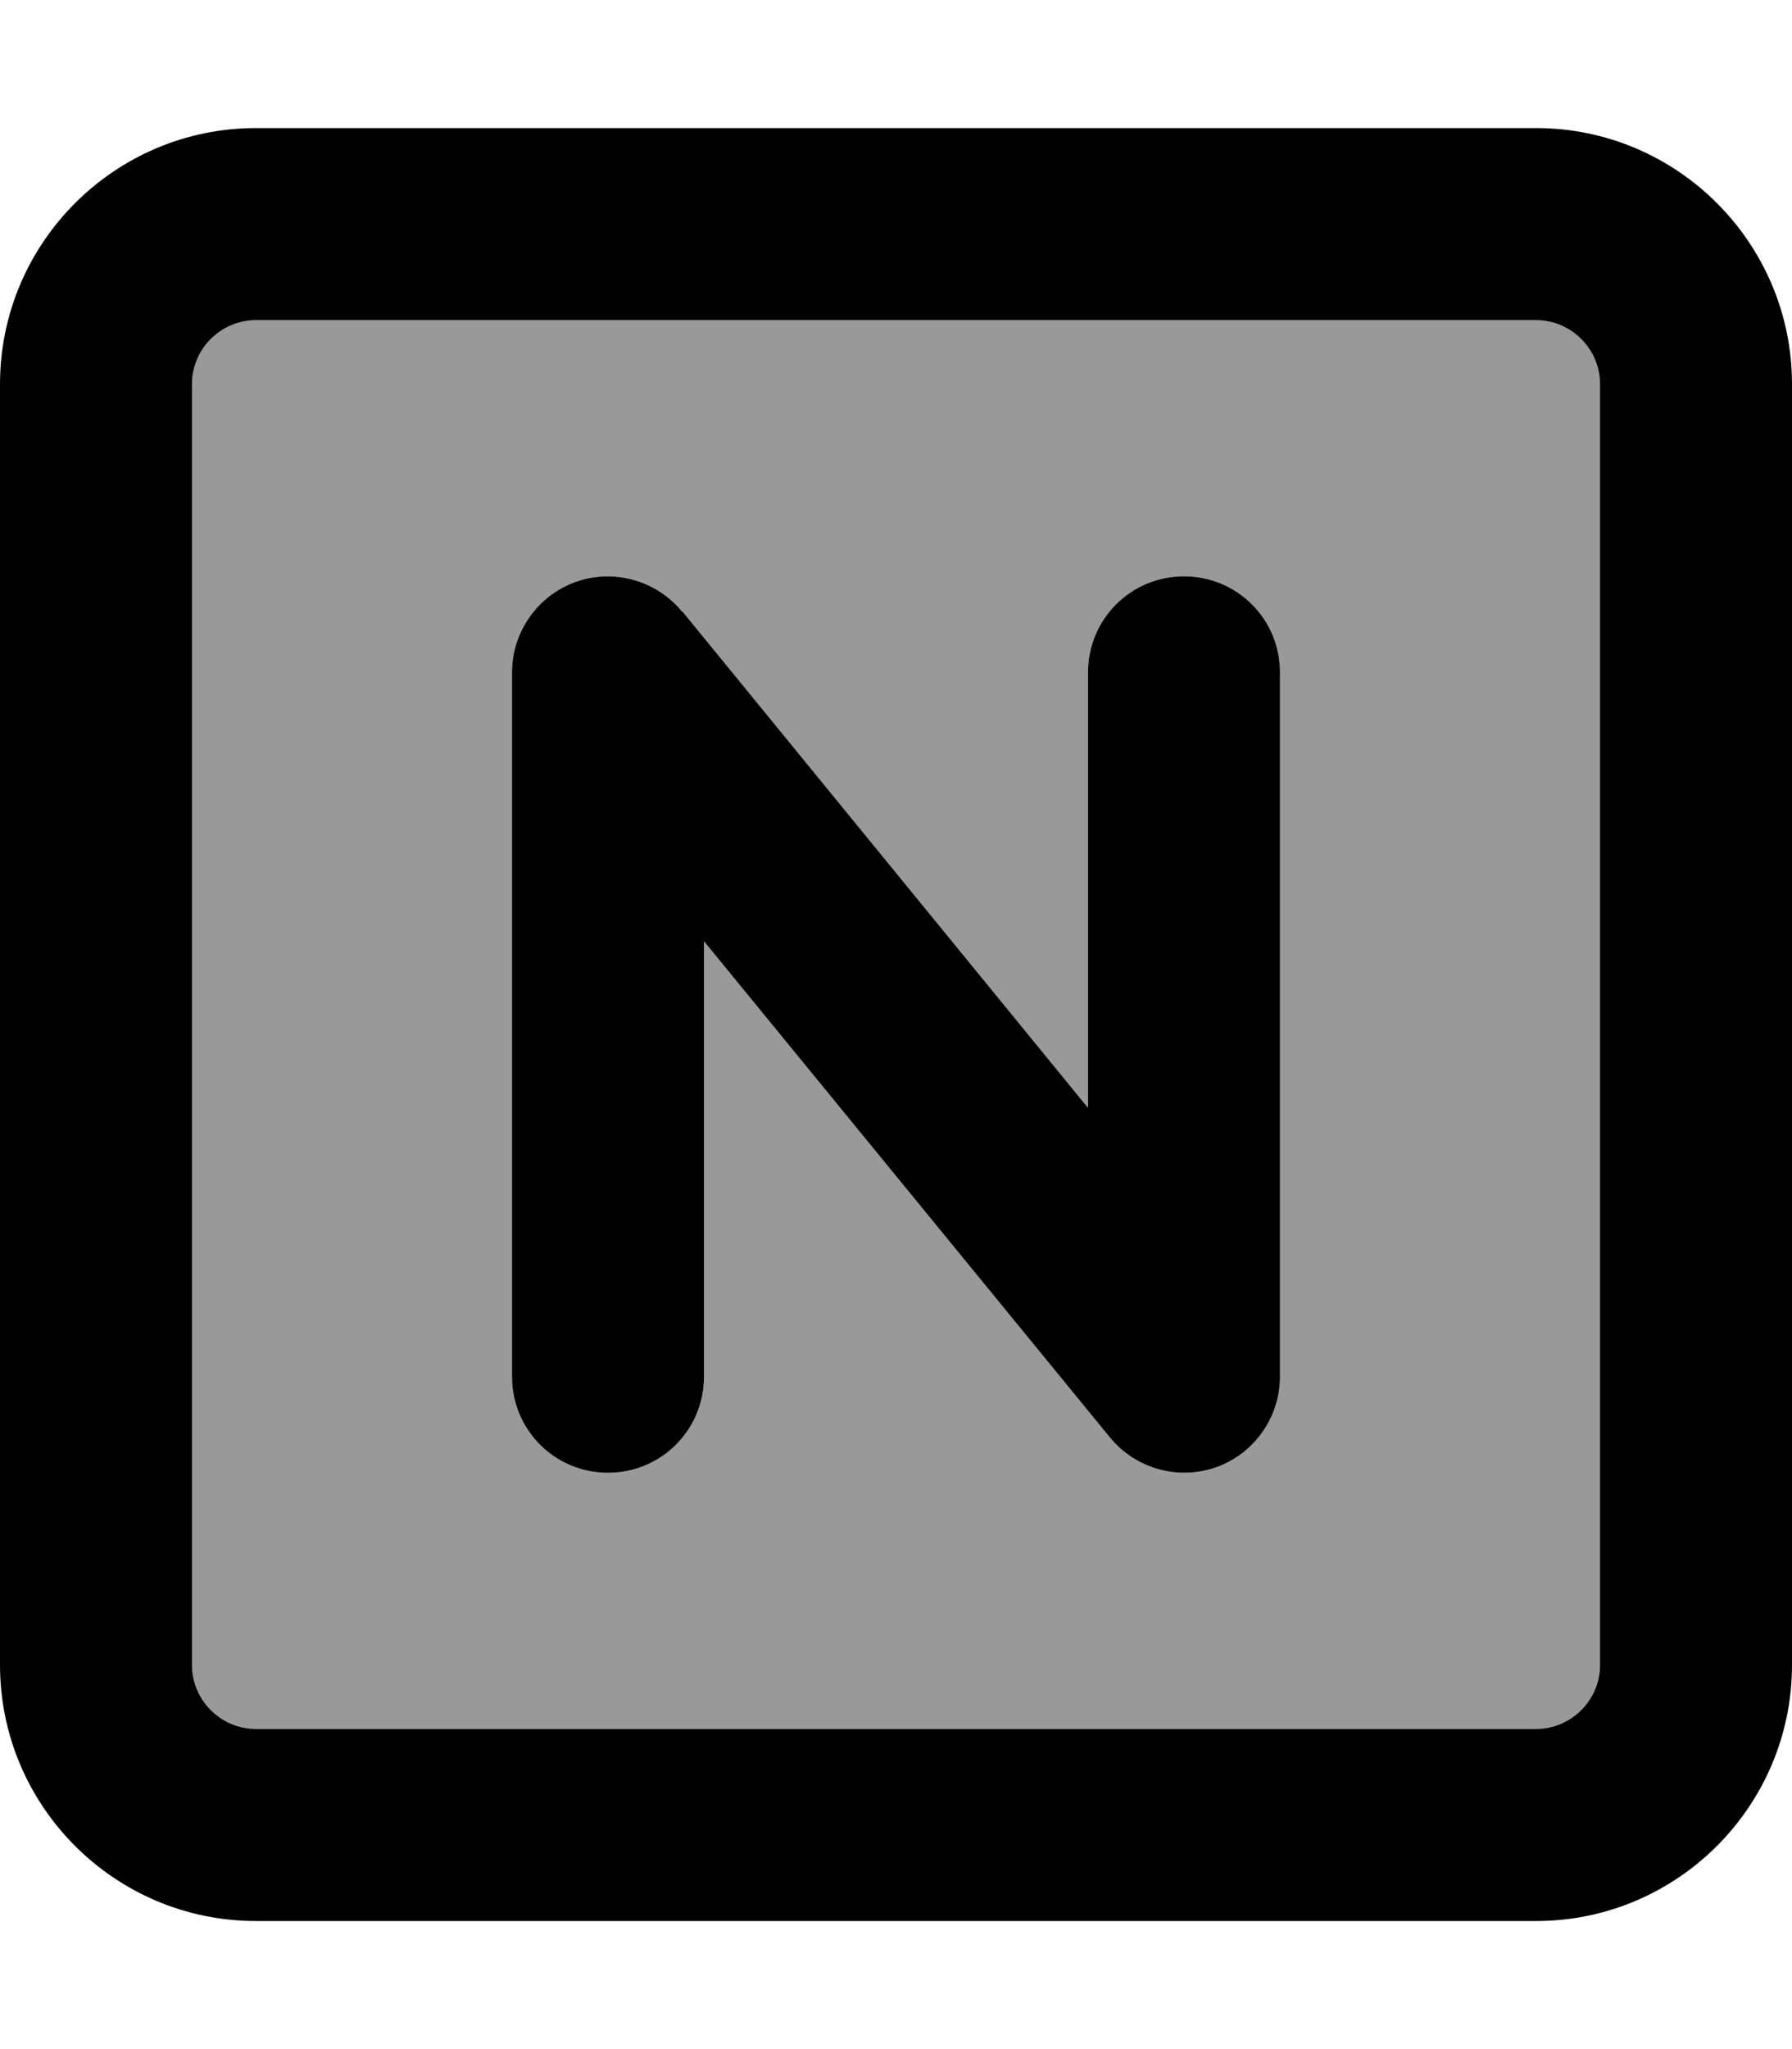 <svg xmlns="http://www.w3.org/2000/svg" viewBox="0 0 448 512"><!--! Font Awesome Pro 7.0.0 by @fontawesome - https://fontawesome.com License - https://fontawesome.com/license (Commercial License) Copyright 2025 Fonticons, Inc. --><path style="fill:currentColor;opacity:.4" d="M48 96l0 320c0 8.8 7.2 16 16 16l320 0c8.8 0 16-7.2 16-16l0-320c0-8.8-7.2-16-16-16L64 80c-8.8 0-16 7.2-16 16zm80 72c0-10.1 6.4-19.2 15.9-22.6s20.2-.4 26.6 7.4L272 276.8 272 168c0-13.3 10.7-24 24-24s24 10.7 24 24l0 176c0 10.1-6.4 19.2-15.9 22.6s-20.2 .4-26.6-7.4L176 235.2 176 344c0 13.3-10.7 24-24 24s-24-10.7-24-24l0-176z"/><path style="fill:currentColor;opacity:1" d="M64 80c-8.8 0-16 7.2-16 16l0 320c0 8.8 7.2 16 16 16l320 0c8.8 0 16-7.2 16-16l0-320c0-8.8-7.2-16-16-16L64 80zM0 96C0 60.7 28.7 32 64 32l320 0c35.3 0 64 28.7 64 64l0 320c0 35.3-28.7 64-64 64L64 480c-35.3 0-64-28.7-64-64L0 96zm170.6 56.8L272 276.8 272 168c0-13.3 10.7-24 24-24s24 10.7 24 24l0 176c0 10.1-6.4 19.2-15.9 22.6s-20.2 .4-26.6-7.4L176 235.2 176 344c0 13.3-10.7 24-24 24s-24-10.7-24-24l0-176c0-10.1 6.4-19.2 15.9-22.6s20.2-.4 26.6 7.4z"/></svg>